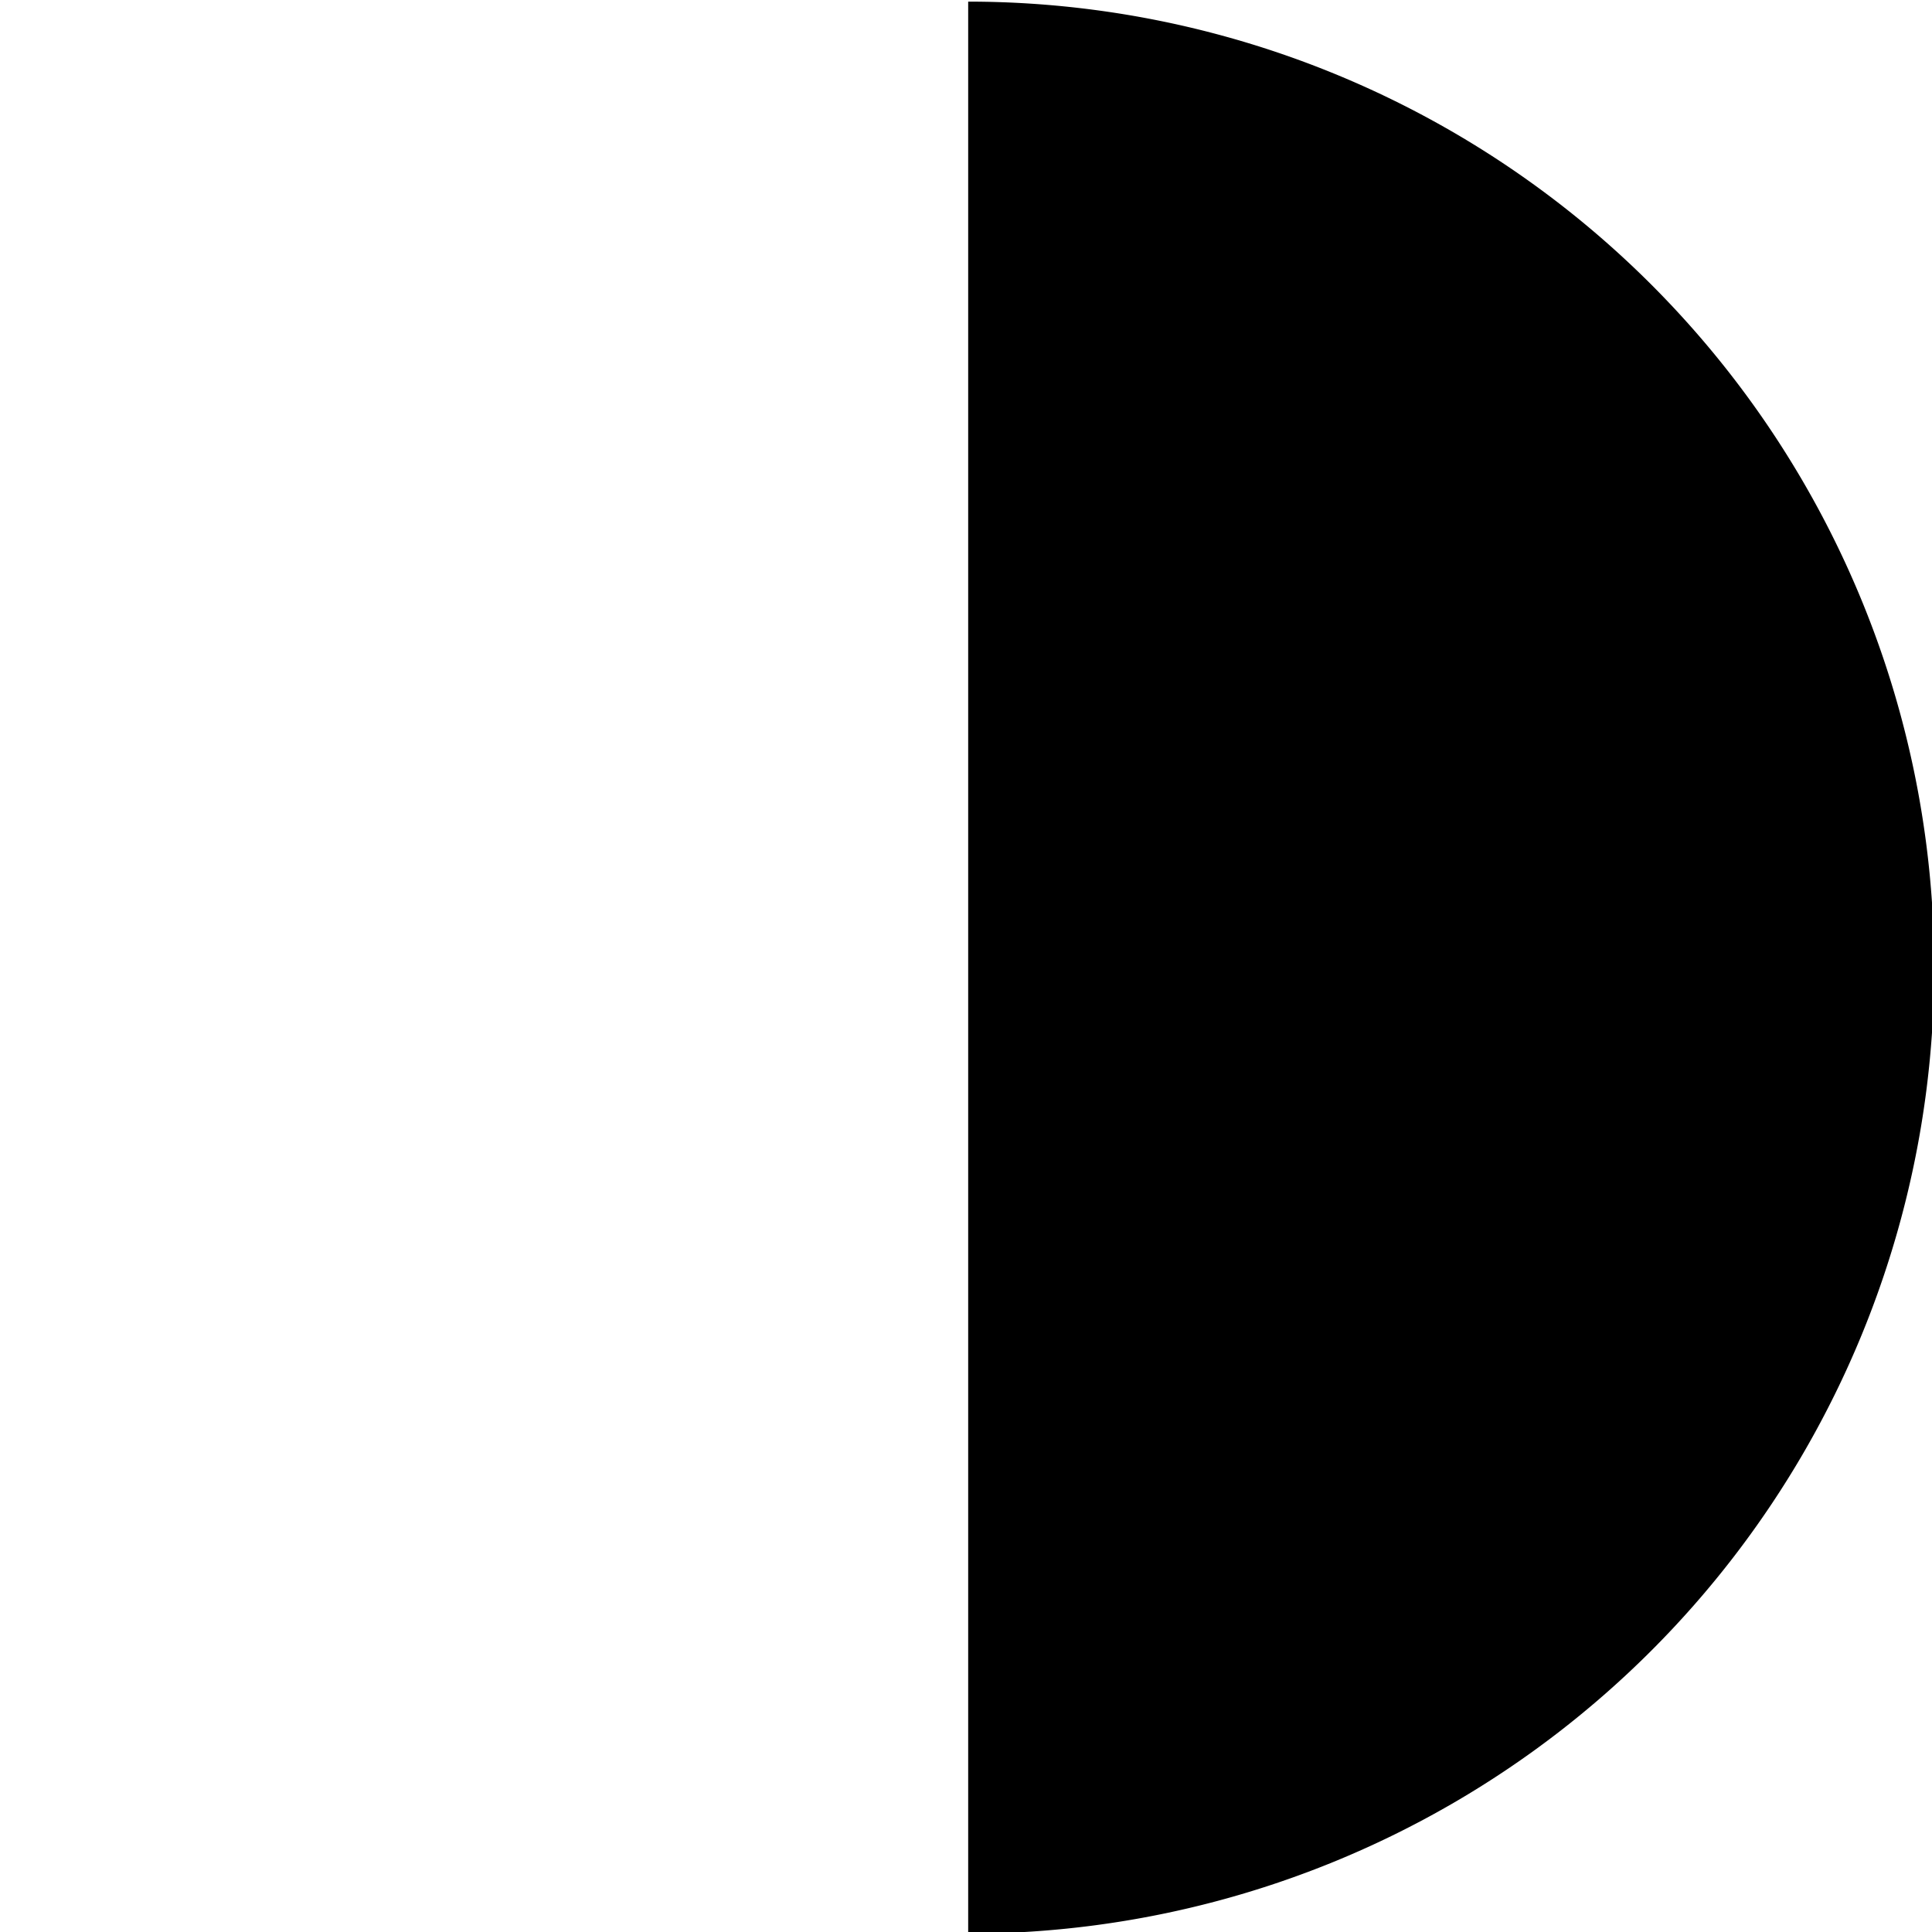 <?xml version="1.0" encoding="UTF-8" standalone="no"?>
<!-- Created with Inkscape (http://www.inkscape.org/) -->

<svg
        xmlns:dc="http://purl.org/dc/elements/1.1/"
        xmlns:cc="http://creativecommons.org/ns#"
        xmlns:rdf="http://www.w3.org/1999/02/22-rdf-syntax-ns#"
        xmlns="http://www.w3.org/2000/svg"
        xmlns:sodipodi="http://sodipodi.sourceforge.net/DTD/sodipodi-0.dtd"
        xmlns:inkscape="http://www.inkscape.org/namespaces/inkscape"
        width="256"
        height="256"
        viewBox="0 0 67.733 67.733"
        version="1.1"
        id="svg8"
        inkscape:version="0.92.2 2405546, 2018-03-11"
        sodipodi:docname="clock3.svg">
    <defs
            id="defs2"/>
    <sodipodi:namedview
            id="base"
            pagecolor="#ffffff"
            bordercolor="#666666"
            borderopacity="1.0"
            inkscape:pageopacity="0.0"
            inkscape:pageshadow="2"
            inkscape:zoom="1.4142136"
            inkscape:cx="301.30065"
            inkscape:cy="100.09844"
            inkscape:document-units="mm"
            inkscape:current-layer="layer1"
            showgrid="false"
            units="px"
            inkscape:pagecheckerboard="true"
            inkscape:window-width="1920"
            inkscape:window-height="1032"
            inkscape:window-x="0"
            inkscape:window-y="0"
            inkscape:window-maximized="1"/>
    <g
            inkscape:label="Layer 1"
            inkscape:groupmode="layer"
            id="layer1"
            transform="translate(0,-229.267)">
        <path
                style="fill:#000000;fill-opacity:1;stroke:none;stroke-width:0.556;stroke-miterlimit:4;stroke-dasharray:none;stroke-opacity:1"
                id="path4525"
                sodipodi:type="arc"
                sodipodi:cx="33.94323"
                sodipodi:cy="263.19037"
                sodipodi:rx="33.866665"
                sodipodi:ry="33.866665"
                sodipodi:start="4.712389"
                sodipodi:end="1.5707963"
                d="m 33.943,229.324 a 33.867,33.867 0 0 1 33.867,33.867 33.867,33.867 0 0 1 -33.867,33.867 l -10e-7,-33.867 z"/>
    </g>
</svg>
